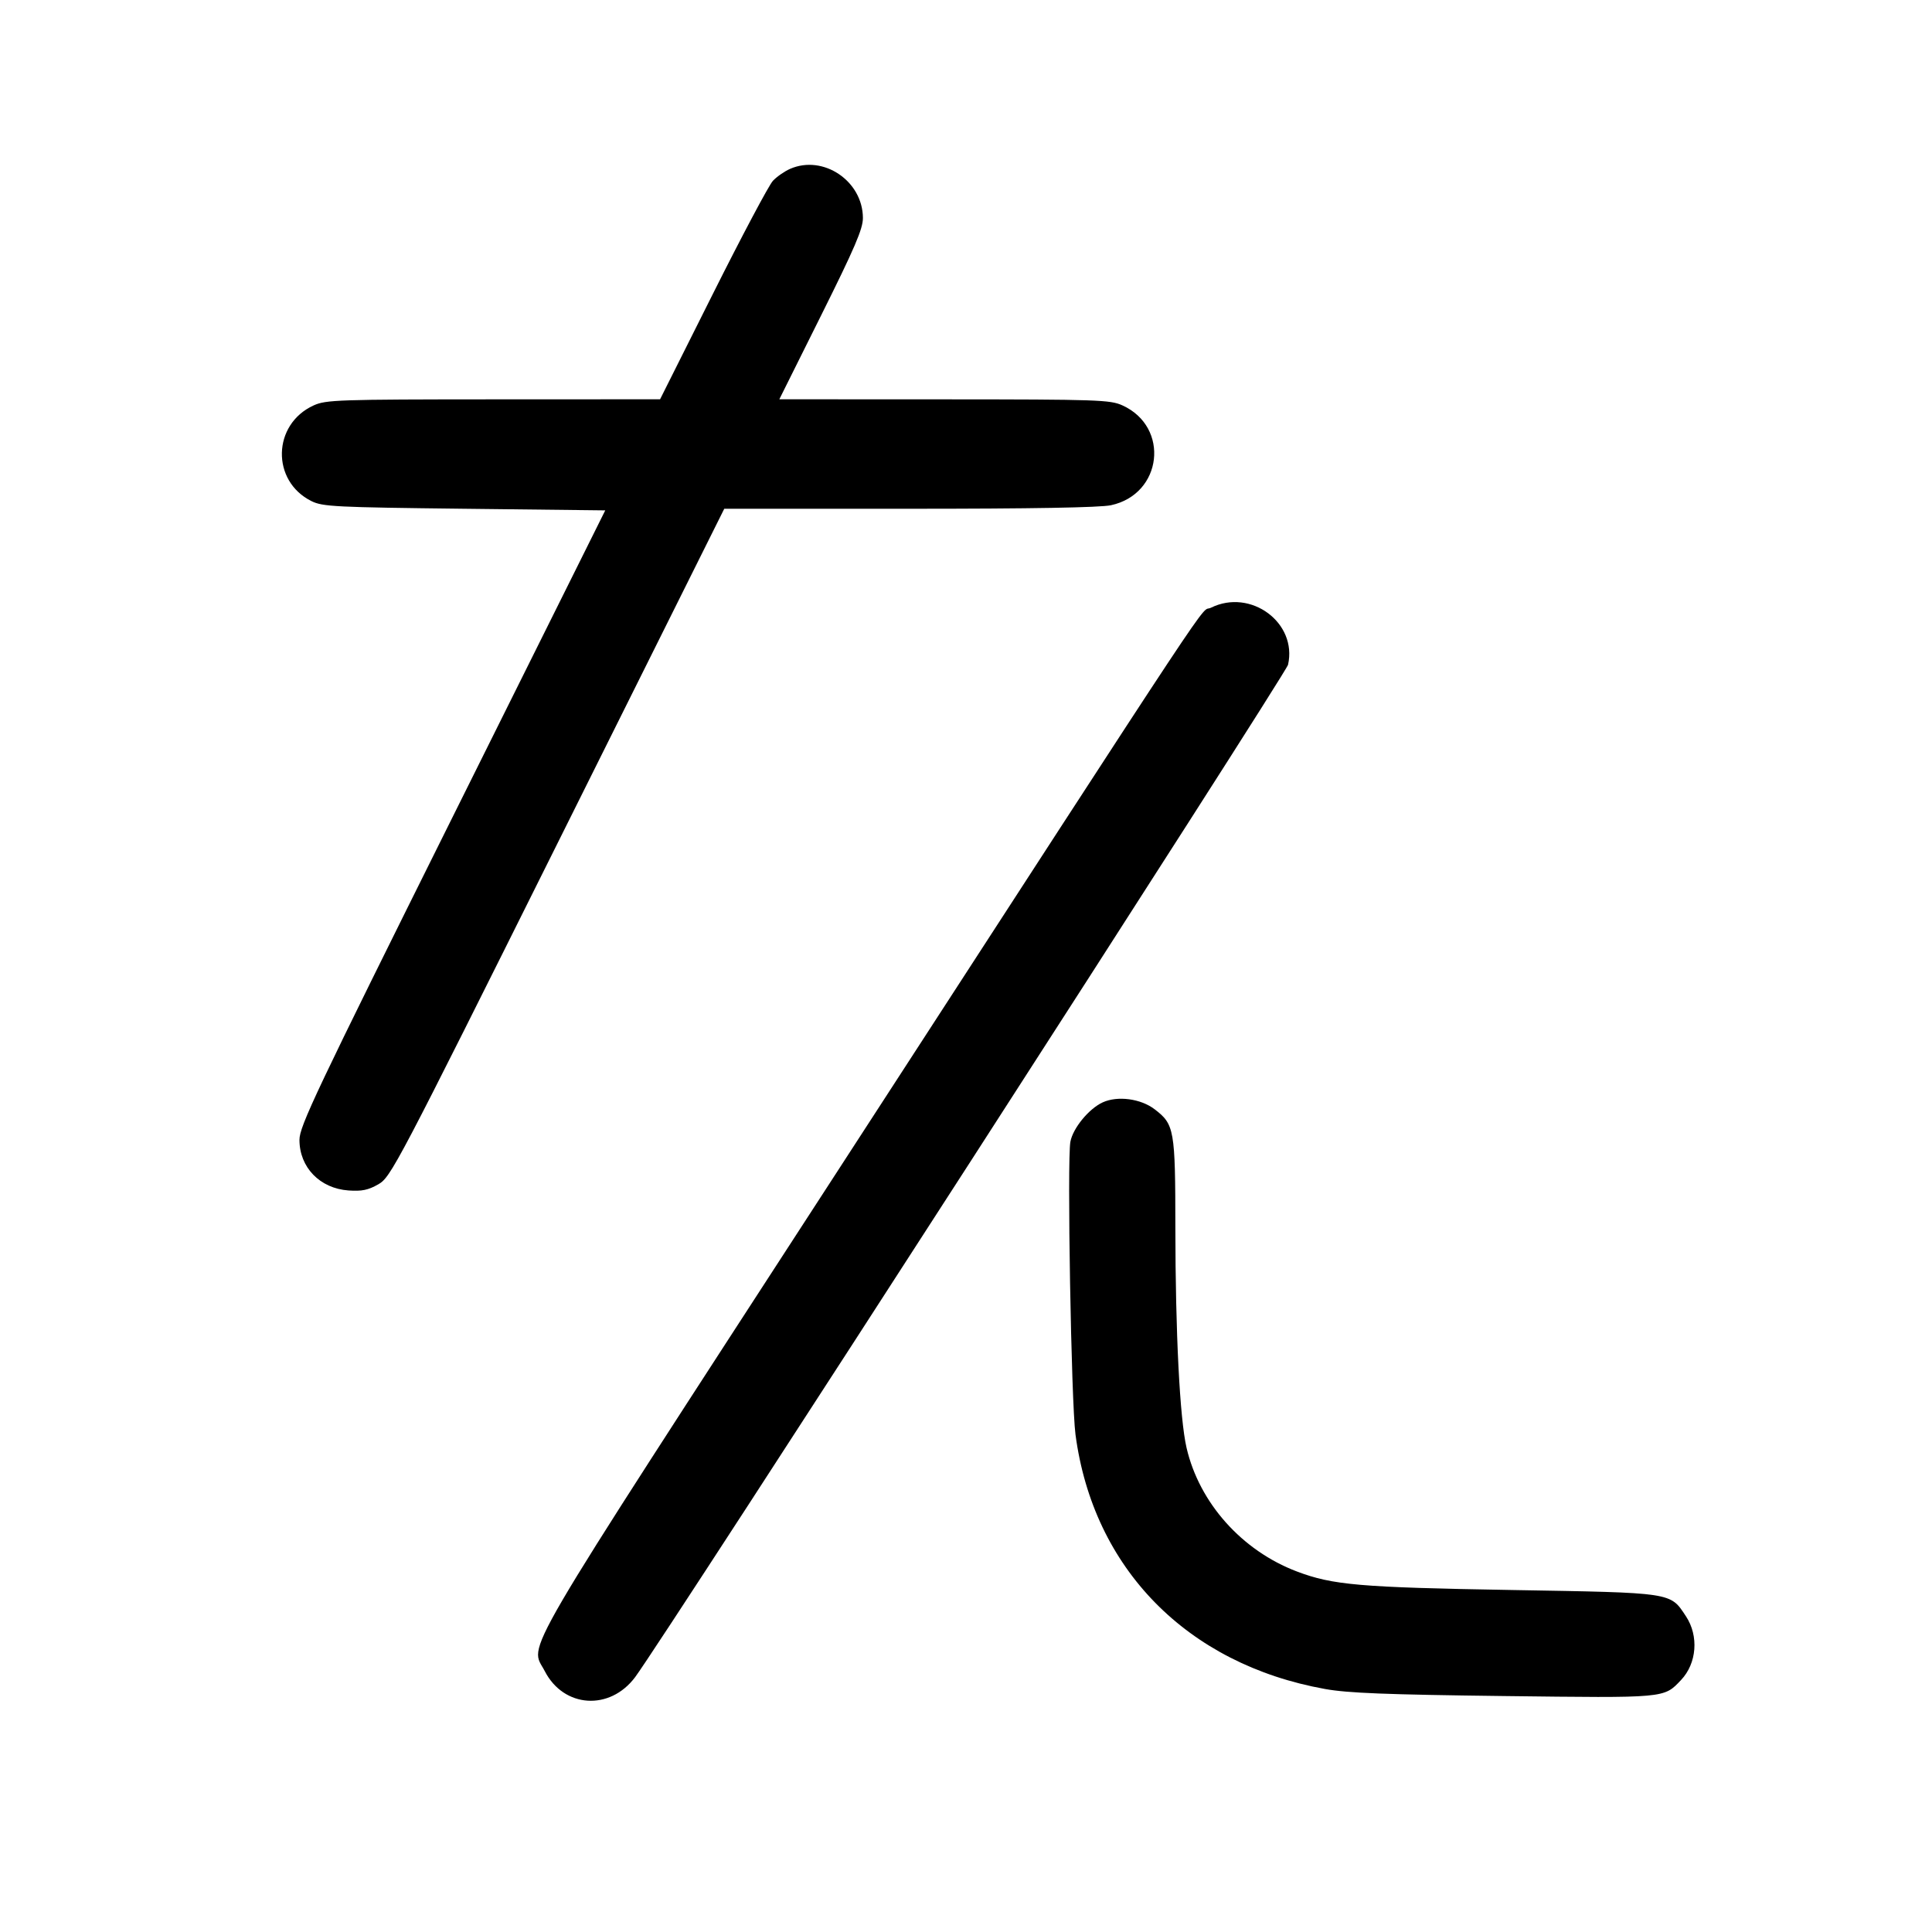 <svg width="1000" height="1000" viewBox="0 0 1000 1000" version="1.1" id="svg5" sodipodi:docname="よ.svg" inkscape:version="1.3 (0e150ed6c4, 2023-07-21)" xmlns:inkscape="http://www.inkscape.org/namespaces/inkscape" xmlns:sodipodi="http://sodipodi.sourceforge.net/DTD/sodipodi-0.dtd" xmlns="http://www.w3.org/2000/svg" xmlns:svg="http://www.w3.org/2000/svg"><path d="M408.980 87.388 C 406.127 88.630,402.118 91.413,400.070 93.573 C 398.022 95.733,384.041 122.063,369.002 152.083 L 341.657 206.667 255.412 206.703 C 175.060 206.737,168.702 206.951,162.369 209.827 C 140.951 219.555,140.267 248.967,161.217 259.378 C 166.984 262.244,173.484 262.568,240.388 263.333 L 313.277 264.167 234.138 423.148 C 163.412 565.230,155.000 582.964,155.000 589.985 C 155.000 604.206,165.564 615.122,180.348 616.177 C 187.275 616.671,190.596 615.987,195.833 612.986 C 202.297 609.283,205.119 603.912,288.688 436.250 L 374.876 263.333 470.689 263.333 C 533.888 263.333,569.403 262.711,575.023 261.506 C 601.671 255.791,605.666 221.046,580.964 209.827 C 574.634 206.952,568.296 206.737,488.773 206.703 L 403.380 206.667 425.023 163.223 C 442.493 128.157,446.661 118.435,446.639 112.806 C 446.564 93.688,426.155 79.912,408.980 87.388 M626.806 314.547 C 620.159 317.821,638.616 289.970,431.787 608.824 C 264.504 866.714,274.265 850.023,281.976 864.987 C 291.805 884.062,315.651 885.627,328.762 868.059 C 343.204 848.707,665.633 348.750,666.688 344.074 C 671.590 322.336,647.381 304.413,626.806 314.547 M570.802 570.564 C 563.648 573.812,555.359 583.890,554.035 590.949 C 552.273 600.342,554.453 725.725,556.670 742.500 C 565.833 811.829,614.412 861.371,685.833 874.222 C 697.615 876.341,717.468 877.124,778.368 877.867 C 862.745 878.897,861.116 879.045,870.112 869.566 C 878.285 860.953,879.376 846.757,872.646 836.588 C 864.395 824.120,866.424 824.426,782.500 822.985 C 703.835 821.635,689.833 820.428,671.274 813.399 C 642.812 802.619,620.776 777.926,614.160 749.398 C 610.655 734.287,608.403 689.969,608.365 635.363 C 608.330 584.588,607.868 581.962,597.607 574.135 C 590.423 568.656,578.502 567.068,570.802 570.564 " stroke="none" fill-rule="evenodd" fill="black"></path></svg>